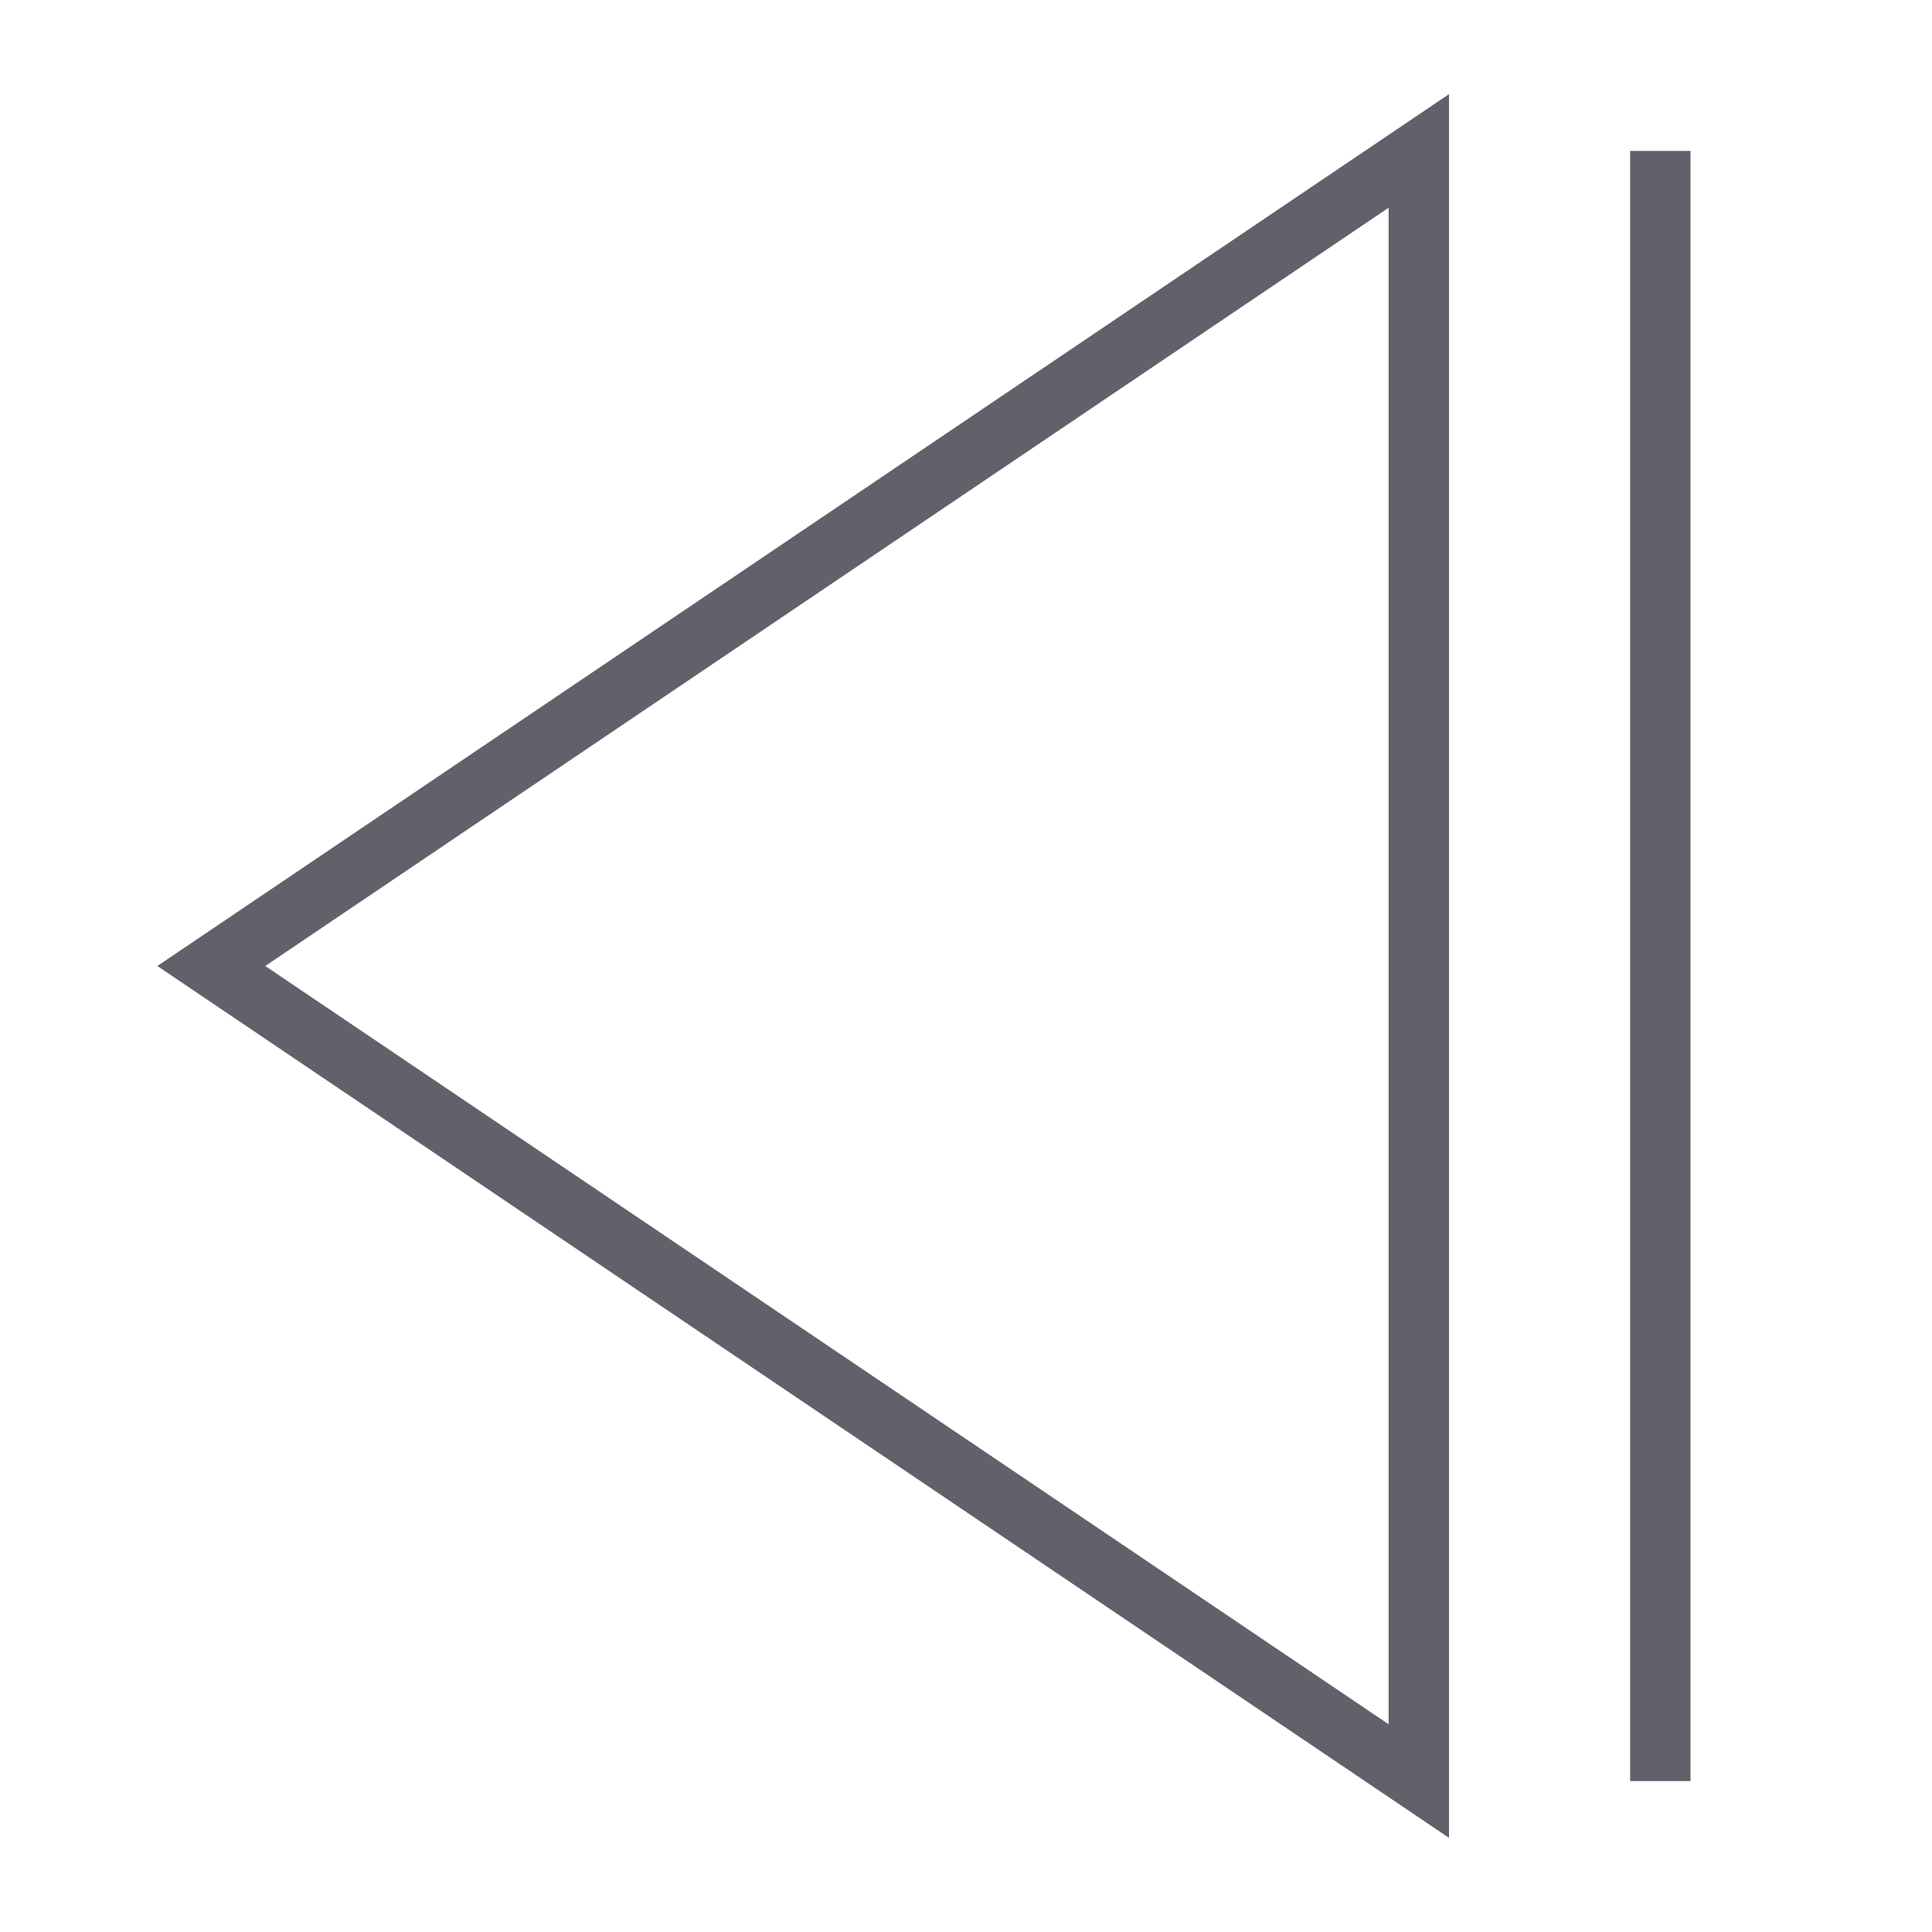 <svg xmlns="http://www.w3.org/2000/svg" height="24" width="24" viewBox="0 0 64 64"><line data-color="color-2" x1="55" y1="59" x2="55" y2="5" fill="none" stroke="#61616b" stroke-width="2"></line><polygon points="47 5 47 59 7 32 47 5" fill="none" stroke="#61616b" stroke-width="2"></polygon></svg>